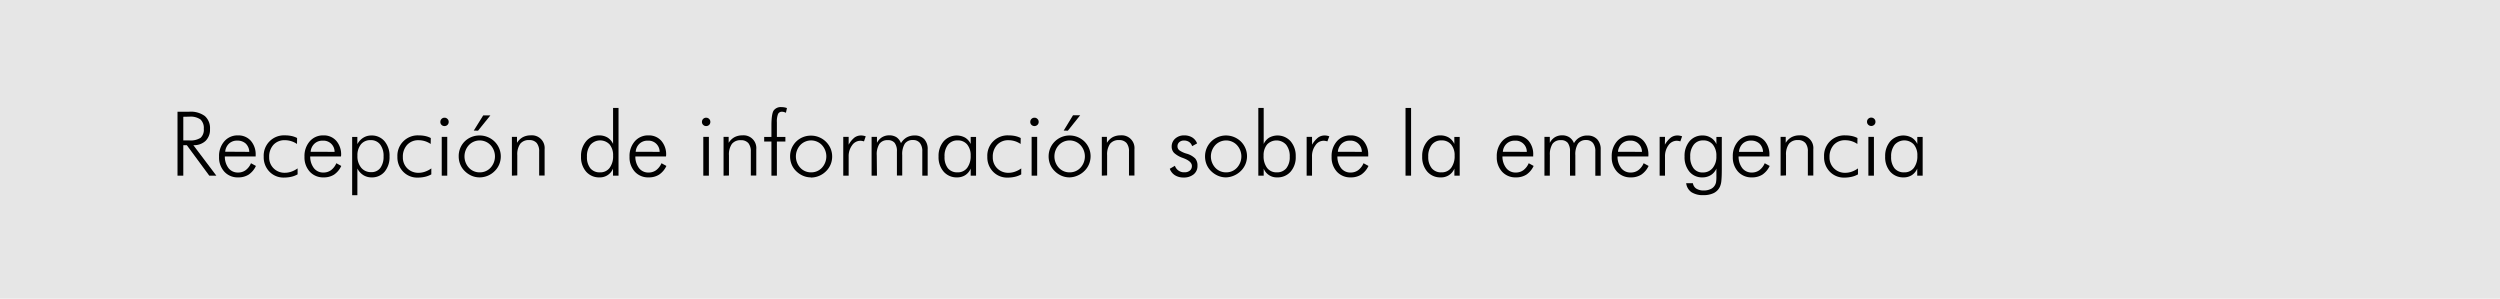 <svg id="fondos" xmlns="http://www.w3.org/2000/svg" viewBox="0 0 838.12 100.16"><defs><style>.cls-1{fill:#e6e6e6;}</style></defs><title>ponalsar5</title><rect class="cls-1" width="838.12" height="100.16"/><path d="M72.53,58.89H70.16L62.63,48.67H61.45V58.89H59.51V37.45h3.94a8,8,0,0,1,5.22,1.45,5.39,5.39,0,0,1,1.73,4.39,5.21,5.21,0,0,1-1.48,3.94,5.66,5.66,0,0,1-4.1,1.44ZM61.45,39.15v7.92h2a6.22,6.22,0,0,0,3.8-.87,3.63,3.63,0,0,0,1.07-3,3.91,3.91,0,0,0-1.11-3.15,5.85,5.85,0,0,0-3.76-.94Z"/><path d="M85.71,52.45H75.38a6.31,6.31,0,0,0,1.26,3.95,3.92,3.92,0,0,0,3.18,1.44,4.19,4.19,0,0,0,2.52-.78,5.57,5.57,0,0,0,1.8-2.34l1.66.91a7.17,7.17,0,0,1-2.44,2.91,6.39,6.39,0,0,1-3.54.93,6,6,0,0,1-4.62-1.92,7.06,7.06,0,0,1-1.76-5,7.45,7.45,0,0,1,1.75-5.16,5.82,5.82,0,0,1,4.57-2,5.54,5.54,0,0,1,4.33,1.81,6.94,6.94,0,0,1,1.62,4.82Zm-2.14-1.54a4,4,0,0,0-1.18-2.77,4.07,4.07,0,0,0-2.86-1,3.88,3.88,0,0,0-2.75,1,4.19,4.19,0,0,0-1.28,2.72Z"/><path d="M99.57,48.27a7,7,0,0,0-1.93-.94A7.2,7.2,0,0,0,95.53,47a5,5,0,0,0-3.86,1.55,5.85,5.85,0,0,0-1.43,4.12,5.06,5.06,0,0,0,1.49,3.77,5.17,5.17,0,0,0,3.8,1.48,6.46,6.46,0,0,0,2.13-.37,8.05,8.05,0,0,0,2.11-1.1v2a7.77,7.77,0,0,1-2.1.81,11,11,0,0,1-2.48.27,6.53,6.53,0,0,1-4.88-2,6.86,6.86,0,0,1-1.9-5,6.79,6.79,0,0,1,7.15-7.15,10.32,10.32,0,0,1,2.2.22,7.38,7.38,0,0,1,1.84.66Z"/><path d="M114.31,52.45H104a6.31,6.31,0,0,0,1.26,3.95,3.91,3.91,0,0,0,3.18,1.44,4.23,4.23,0,0,0,2.52-.78,5.73,5.73,0,0,0,1.8-2.34l1.65.91A7.09,7.09,0,0,1,112,58.54a6.38,6.38,0,0,1-3.53.93,6,6,0,0,1-4.62-1.92,7.07,7.07,0,0,1-1.77-5,7.45,7.45,0,0,1,1.75-5.16,5.84,5.84,0,0,1,4.58-2,5.52,5.52,0,0,1,4.32,1.81,6.94,6.94,0,0,1,1.63,4.82Zm-2.14-1.54a3.72,3.72,0,0,0-4-3.75,3.84,3.84,0,0,0-2.74,1,4.15,4.15,0,0,0-1.29,2.72Z"/><path d="M118.06,65.43V45.9h1.74v2.43a5.69,5.69,0,0,1,2-2.16,5,5,0,0,1,2.69-.75,5.58,5.58,0,0,1,4.42,1.92,7.51,7.51,0,0,1,1.68,5.11,7.57,7.57,0,0,1-1.64,5.1,5.47,5.47,0,0,1-4.37,1.92,5.14,5.14,0,0,1-2.77-.76,5.55,5.55,0,0,1-2-2.22v8.94Zm10.53-13a6.22,6.22,0,0,0-1.15-4,3.83,3.83,0,0,0-3.17-1.45,4,4,0,0,0-3.26,1.4,5.79,5.79,0,0,0-1.18,3.85,6,6,0,0,0,1.26,4,4.2,4.2,0,0,0,3.35,1.48,3.65,3.65,0,0,0,3.06-1.4A6.24,6.24,0,0,0,128.59,52.48Z"/><path d="M144.39,48.27a6.9,6.9,0,0,0-1.93-.94,7.15,7.15,0,0,0-2.11-.32,5,5,0,0,0-3.85,1.55,5.81,5.81,0,0,0-1.44,4.12,5.1,5.1,0,0,0,1.49,3.77,5.19,5.19,0,0,0,3.8,1.48,6.46,6.46,0,0,0,2.13-.37,8.1,8.1,0,0,0,2.12-1.1v2a8,8,0,0,1-2.11.81,10.9,10.9,0,0,1-2.48.27,6.51,6.51,0,0,1-4.87-2,6.86,6.86,0,0,1-1.91-5,6.81,6.81,0,0,1,7.15-7.15,10.42,10.42,0,0,1,2.21.22,7.31,7.31,0,0,1,1.83.66Z"/><path d="M147.63,40.83A1.38,1.38,0,0,1,149,39.46a1.37,1.37,0,0,1,1,.4,1.3,1.3,0,0,1,.42,1,1.34,1.34,0,0,1-.4,1,1.37,1.37,0,0,1-1,.4,1.34,1.34,0,0,1-1-.4A1.3,1.3,0,0,1,147.63,40.83Zm.46,18.06v-13h1.85v13Z"/><path d="M160.77,59.47a6.79,6.79,0,0,1-2.67-.55,7.55,7.55,0,0,1-2.31-1.58,6.53,6.53,0,0,1-1.49-2.22,7,7,0,0,1-.52-2.7,6.92,6.92,0,0,1,2-5,7,7,0,0,1,5-2,7,7,0,0,1,2.73.53,7,7,0,0,1,3.86,9.14,6.73,6.73,0,0,1-1.52,2.25,7.14,7.14,0,0,1-5.07,2.13Zm.06-1.69a4.82,4.82,0,0,0,3.62-1.54,5.6,5.6,0,0,0,0-7.6,5,5,0,0,0-7.25,0,5.62,5.62,0,0,0,0,7.6A4.82,4.82,0,0,0,160.83,57.78Zm-2-14L162,38.68h2.4l-4.14,5.13Z"/><path d="M171.61,58.89v-13h1.71v2A5.4,5.4,0,0,1,175.26,46a5.54,5.54,0,0,1,2.65-.62,4.27,4.27,0,0,1,4.67,4.66v8.81h-1.83v-8a4.35,4.35,0,0,0-.81-2.89,3.14,3.14,0,0,0-2.52-1,3.62,3.62,0,0,0-3,1.23,6.12,6.12,0,0,0-1,3.84v6.78Z"/><path d="M205.51,58.89V56.52A4.7,4.7,0,0,1,201,59.47a5.71,5.71,0,0,1-4.5-1.92,7.34,7.34,0,0,1-1.71-5.07,7.56,7.56,0,0,1,1.68-5.09,5.49,5.49,0,0,1,4.35-2,5.39,5.39,0,0,1,2.85.72,4.86,4.86,0,0,1,1.86,2.13V36.19h1.83v22.7Zm-8.73-6.35a5.89,5.89,0,0,0,1.13,3.88,4,4,0,0,0,3.25,1.36,3.85,3.85,0,0,0,3.2-1.48,6.43,6.43,0,0,0,1.18-4.1,5.67,5.67,0,0,0-1.16-3.76,4.35,4.35,0,0,0-6.42.09A6.18,6.18,0,0,0,196.78,52.54Z"/><path d="M223.27,52.45H213a6.31,6.31,0,0,0,1.26,3.95,3.91,3.91,0,0,0,3.18,1.44,4.23,4.23,0,0,0,2.52-.78,5.73,5.73,0,0,0,1.8-2.34l1.65.91a7.09,7.09,0,0,1-2.44,2.91,6.38,6.38,0,0,1-3.53.93,6,6,0,0,1-4.63-1.92,7.11,7.11,0,0,1-1.76-5,7.45,7.45,0,0,1,1.75-5.16,5.84,5.84,0,0,1,4.58-2,5.52,5.52,0,0,1,4.32,1.81,6.94,6.94,0,0,1,1.62,4.82Zm-2.13-1.54a3.72,3.72,0,0,0-4-3.75,3.84,3.84,0,0,0-2.74,1,4.09,4.09,0,0,0-1.28,2.72Z"/><path d="M235.33,40.83a1.38,1.38,0,0,1,1.39-1.37,1.37,1.37,0,0,1,1,.4,1.3,1.3,0,0,1,.42,1,1.34,1.34,0,0,1-.4,1,1.37,1.37,0,0,1-1,.4,1.34,1.34,0,0,1-1-.4A1.3,1.3,0,0,1,235.33,40.83Zm.45,18.06v-13h1.87v13Z"/><path d="M242.57,58.89v-13h1.71v2A5.32,5.32,0,0,1,246.22,46a5.54,5.54,0,0,1,2.65-.62,4.27,4.27,0,0,1,4.67,4.66v8.81h-1.83v-8A4.35,4.35,0,0,0,250.9,48a3.17,3.17,0,0,0-2.52-1,3.65,3.65,0,0,0-3,1.23,6.12,6.12,0,0,0-1,3.84v6.78Z"/><path d="M258.62,58.89V47.44h-2.43V45.9h2.43V42.15c0-2.61.25-4.3.73-5.07A2.92,2.92,0,0,1,262,35.91,5.46,5.46,0,0,1,263,36a5.19,5.19,0,0,1,.82.23l-.34,1.58a3.37,3.37,0,0,0-.68-.26,2.31,2.31,0,0,0-.61-.09,1.41,1.41,0,0,0-1.35.75,6.78,6.78,0,0,0-.39,2.78V45.9h2.85v1.54h-2.85V58.89Z"/><path d="M271.86,59.47a6.78,6.78,0,0,1-2.66-.55,7.59,7.59,0,0,1-2.32-1.58,6.53,6.53,0,0,1-1.49-2.22,7.13,7.13,0,0,1-.51-2.7,7,7,0,0,1,.52-2.7,7.12,7.12,0,0,1,1.51-2.25,7,7,0,0,1,4.95-2,7,7,0,0,1,2.73.53,7.12,7.12,0,0,1,3.86,3.79,7,7,0,0,1,.53,2.68,6.87,6.87,0,0,1-.52,2.67,6.76,6.76,0,0,1-1.53,2.25,7.14,7.14,0,0,1-5.07,2.13Zm.06-1.69a4.84,4.84,0,0,0,3.63-1.54,5.63,5.63,0,0,0,0-7.6,5,5,0,0,0-7.26,0,5.65,5.65,0,0,0,0,7.6A4.83,4.83,0,0,0,271.92,57.78Z"/><path d="M284.51,48.51a8,8,0,0,1,1.95-2.39,3.66,3.66,0,0,1,2.23-.7,4,4,0,0,1,.77.07,5.16,5.16,0,0,1,.77.21l-.58,1.7a6,6,0,0,0-.61-.15,3.23,3.23,0,0,0-.61-.06,3.39,3.39,0,0,0-2.77,1.52,6.11,6.11,0,0,0-1.15,3.8v6.38H282.7v-13h1.81Z"/><path d="M294,58.89h-1.8v-13H294v2a4.72,4.72,0,0,1,1.7-1.88,4.61,4.61,0,0,1,2.44-.64,4.4,4.4,0,0,1,2.42.65A4.16,4.16,0,0,1,302.05,48,5.35,5.35,0,0,1,304,46.05a5.29,5.29,0,0,1,2.62-.63,4.27,4.27,0,0,1,3.25,1.25A4.81,4.81,0,0,1,311,50.11v8.78h-1.8V50.82a4.44,4.44,0,0,0-.79-2.87,2.83,2.83,0,0,0-2.33-1,3.16,3.16,0,0,0-2.74,1.21,6.72,6.72,0,0,0-.87,3.85v6.84h-1.78V50.82a4.59,4.59,0,0,0-.75-2.91,2.79,2.79,0,0,0-2.31-.92,3.22,3.22,0,0,0-2.8,1.23,6.53,6.53,0,0,0-.9,3.83Z"/><path d="M325.42,58.89V56.52a4.88,4.88,0,0,1-1.81,2.19,5,5,0,0,1-2.75.76,5.74,5.74,0,0,1-4.5-1.92,7.34,7.34,0,0,1-1.71-5.07,7.52,7.52,0,0,1,1.69-5.09,5.88,5.88,0,0,1,7.21-1.25,4.82,4.82,0,0,1,1.87,2.13V45.9h1.8v13Zm-8.76-6.35a5.94,5.94,0,0,0,1.13,3.88A4,4,0,0,0,321,57.78a3.9,3.9,0,0,0,3.23-1.48,6.49,6.49,0,0,0,1.18-4.1,5.62,5.62,0,0,0-1.17-3.76,4,4,0,0,0-3.21-1.37,4,4,0,0,0-3.23,1.46A6.18,6.18,0,0,0,316.66,52.54Z"/><path d="M342.16,48.27a6.9,6.9,0,0,0-1.93-.94,7.2,7.2,0,0,0-2.11-.32,5,5,0,0,0-3.85,1.55,5.81,5.81,0,0,0-1.44,4.12,5.1,5.1,0,0,0,1.49,3.77,5.19,5.19,0,0,0,3.8,1.48,6.46,6.46,0,0,0,2.13-.37,8.26,8.26,0,0,0,2.12-1.1v2a8,8,0,0,1-2.11.81,10.9,10.9,0,0,1-2.48.27,6.53,6.53,0,0,1-4.88-2,6.86,6.86,0,0,1-1.9-5,6.79,6.79,0,0,1,7.15-7.15,10.32,10.32,0,0,1,2.2.22,7.38,7.38,0,0,1,1.84.66Z"/><path d="M345.4,40.83a1.38,1.38,0,0,1,1.39-1.37,1.37,1.37,0,0,1,1,.4,1.3,1.3,0,0,1,.42,1,1.31,1.31,0,0,1-.41,1,1.44,1.44,0,0,1-2,0A1.3,1.3,0,0,1,345.4,40.83Zm.45,18.06v-13h1.86v13Z"/><path d="M358.54,59.47a6.79,6.79,0,0,1-2.67-.55,7.43,7.43,0,0,1-2.31-1.58,6.56,6.56,0,0,1-1.5-2.22,7.13,7.13,0,0,1-.51-2.7,7,7,0,0,1,.53-2.7,7,7,0,0,1,6.46-4.3,7.15,7.15,0,0,1,5,2,6.95,6.95,0,0,1,1.55,7.62,6.73,6.73,0,0,1-1.52,2.25,7.33,7.33,0,0,1-2.34,1.58A7.08,7.08,0,0,1,358.54,59.47Zm.06-1.69a4.83,4.83,0,0,0,3.62-1.54,5.6,5.6,0,0,0,0-7.6,5,5,0,0,0-7.25,0,5.62,5.62,0,0,0,0,7.6A4.82,4.82,0,0,0,358.6,57.78Zm-2-14,3.12-5.13h2.4L358,43.81Z"/><path d="M369.38,58.89v-13h1.71v2A5.4,5.4,0,0,1,373,46a5.54,5.54,0,0,1,2.65-.62,4.27,4.27,0,0,1,4.67,4.66v8.81h-1.83v-8a4.35,4.35,0,0,0-.81-2.89,3.16,3.16,0,0,0-2.52-1,3.65,3.65,0,0,0-3,1.23,6.19,6.19,0,0,0-1,3.84v6.78Z"/><path d="M392.17,56.58l1.72-1a3.19,3.19,0,0,0,3.2,2.18,2.69,2.69,0,0,0,1.82-.58,1.92,1.92,0,0,0,.67-1.54c0-1-.88-1.84-2.65-2.54l-.44-.17a8.37,8.37,0,0,1-2.87-1.66,3,3,0,0,1-.82-2.12A3.5,3.5,0,0,1,394,46.45a4.35,4.35,0,0,1,3-1.06,5,5,0,0,1,2.69.69,4,4,0,0,1,1.63,2l-1.66.92a2.64,2.64,0,0,0-1-1.4,3,3,0,0,0-1.76-.49,2.26,2.26,0,0,0-1.55.55,1.8,1.8,0,0,0-.6,1.37,1.69,1.69,0,0,0,.6,1.34,8.09,8.09,0,0,0,2.49,1.15,6.66,6.66,0,0,1,2.87,1.63,3.62,3.62,0,0,1,.74,2.43,3.55,3.55,0,0,1-1.27,2.86,5.18,5.18,0,0,1-3.43,1.07,5.27,5.27,0,0,1-2.85-.76A4.23,4.23,0,0,1,392.17,56.58Z"/><path d="M411,59.47a6.79,6.79,0,0,1-2.67-.55A7.43,7.43,0,0,1,406,57.34a6.56,6.56,0,0,1-1.5-2.22,7.13,7.13,0,0,1-.51-2.7,7,7,0,0,1,.53-2.7,7,7,0,0,1,6.46-4.3,7.15,7.15,0,0,1,5,2,6.95,6.95,0,0,1,1.55,7.62,6.73,6.73,0,0,1-1.52,2.25,7.33,7.33,0,0,1-2.34,1.58A7.08,7.08,0,0,1,411,59.47Zm.06-1.69a4.83,4.83,0,0,0,3.62-1.54,5.6,5.6,0,0,0,0-7.6,5,5,0,0,0-7.25,0,5.62,5.62,0,0,0,0,7.6A4.82,4.82,0,0,0,411.07,57.78Z"/><path d="M423.65,58.89h-1.8V36.19h1.8V48.27a4.9,4.9,0,0,1,1.85-2.13,5.86,5.86,0,0,1,7.2,1.25,7.52,7.52,0,0,1,1.69,5.09,7.34,7.34,0,0,1-1.71,5.07,5.74,5.74,0,0,1-4.5,1.92,4.67,4.67,0,0,1-4.53-2.95Zm8.73-6.35a6.13,6.13,0,0,0-1.19-4,4.34,4.34,0,0,0-6.41-.09,5.67,5.67,0,0,0-1.16,3.76,6.43,6.43,0,0,0,1.18,4.1A3.9,3.9,0,0,0,428,57.78a4,4,0,0,0,3.22-1.35A5.9,5.9,0,0,0,432.38,52.54Z"/><path d="M439.88,48.51a8.13,8.13,0,0,1,2-2.39,3.66,3.66,0,0,1,2.23-.7,4,4,0,0,1,.77.07,5.51,5.51,0,0,1,.77.21L445,47.4a5.84,5.84,0,0,0-.6-.15A3.28,3.28,0,0,0,441,48.71a6.11,6.11,0,0,0-1.15,3.8v6.38h-1.8v-13h1.8Z"/><path d="M458.69,52.45H448.36a6.31,6.31,0,0,0,1.26,3.95,3.91,3.91,0,0,0,3.18,1.44,4.19,4.19,0,0,0,2.52-.78,5.73,5.73,0,0,0,1.8-2.34l1.66.91a7.25,7.25,0,0,1-2.44,2.91,6.39,6.39,0,0,1-3.54.93,6,6,0,0,1-4.62-1.92,7.06,7.06,0,0,1-1.76-5,7.45,7.45,0,0,1,1.75-5.16,5.82,5.82,0,0,1,4.57-2,5.5,5.5,0,0,1,4.32,1.81,6.9,6.9,0,0,1,1.63,4.82Zm-2.14-1.54a3.72,3.72,0,0,0-4-3.75,3.88,3.88,0,0,0-2.75,1,4.14,4.14,0,0,0-1.28,2.72Z"/><path d="M473.06,58.89H471.2V36.19h1.86Z"/><path d="M487.58,58.89V56.52A4.74,4.74,0,0,1,483,59.47a5.72,5.72,0,0,1-4.5-1.92,7.34,7.34,0,0,1-1.71-5.07,7.52,7.52,0,0,1,1.69-5.09,5.45,5.45,0,0,1,4.34-2,5.51,5.51,0,0,1,2.87.72,4.88,4.88,0,0,1,1.87,2.13V45.9h1.8v13Zm-8.76-6.35A5.89,5.89,0,0,0,480,56.42a4,4,0,0,0,3.25,1.36,3.91,3.91,0,0,0,3.23-1.48,6.49,6.49,0,0,0,1.18-4.1,5.57,5.57,0,0,0-1.18-3.76,4,4,0,0,0-3.2-1.37A4,4,0,0,0,480,48.53,6.18,6.18,0,0,0,478.82,52.54Z"/><path d="M514,52.45H503.69A6.31,6.31,0,0,0,505,56.4a3.91,3.91,0,0,0,3.18,1.44,4.21,4.21,0,0,0,2.52-.78,5.73,5.73,0,0,0,1.8-2.34l1.65.91a7.15,7.15,0,0,1-2.43,2.91,6.44,6.44,0,0,1-3.54.93,6,6,0,0,1-4.62-1.92,7.07,7.07,0,0,1-1.77-5,7.5,7.5,0,0,1,1.75-5.16,5.84,5.84,0,0,1,4.58-2,5.5,5.5,0,0,1,4.32,1.81A6.9,6.9,0,0,1,514,52.05Zm-2.14-1.54a3.72,3.72,0,0,0-4-3.75,3.86,3.86,0,0,0-2.75,1,4.09,4.09,0,0,0-1.28,2.72Z"/><path d="M519.57,58.89h-1.8v-13h1.8v2a4.72,4.72,0,0,1,1.7-1.88,4.55,4.55,0,0,1,2.43-.64,4.37,4.37,0,0,1,2.42.65A4.18,4.18,0,0,1,527.67,48a4.91,4.91,0,0,1,4.53-2.56,4.29,4.29,0,0,1,3.25,1.25,4.81,4.81,0,0,1,1.18,3.44v8.78h-1.8V50.82a4.51,4.51,0,0,0-.78-2.87,2.84,2.84,0,0,0-2.34-1A3.13,3.13,0,0,0,529,48.2a6.72,6.72,0,0,0-.87,3.85v6.84h-1.79V50.82a4.66,4.66,0,0,0-.74-2.91,2.79,2.79,0,0,0-2.32-.92,3.23,3.23,0,0,0-2.8,1.23,6.62,6.62,0,0,0-.89,3.83Z"/><path d="M552.6,52.45H542.27a6.31,6.31,0,0,0,1.26,3.95,3.92,3.92,0,0,0,3.18,1.44,4.19,4.19,0,0,0,2.52-.78,5.65,5.65,0,0,0,1.8-2.34l1.66.91a7.25,7.25,0,0,1-2.44,2.91,6.39,6.39,0,0,1-3.54.93,6,6,0,0,1-4.62-1.92,7.06,7.06,0,0,1-1.76-5,7.45,7.45,0,0,1,1.75-5.16,5.82,5.82,0,0,1,4.57-2A5.54,5.54,0,0,1,551,47.23a6.94,6.94,0,0,1,1.62,4.82Zm-2.14-1.54a3.71,3.71,0,0,0-4-3.75,3.88,3.88,0,0,0-2.75,1,4.14,4.14,0,0,0-1.28,2.72Z"/><path d="M558.15,48.51a8.13,8.13,0,0,1,2-2.39,3.66,3.66,0,0,1,2.23-.7,4,4,0,0,1,.77.07,5.16,5.16,0,0,1,.77.21l-.59,1.7a5.26,5.26,0,0,0-.6-.15,3.31,3.31,0,0,0-.61-.06,3.42,3.42,0,0,0-2.78,1.52,6.17,6.17,0,0,0-1.15,3.8v6.38h-1.8v-13h1.8Z"/><path d="M577.23,45.9V56.64c0,1.71-.05,3-.14,3.91a6.3,6.3,0,0,1-.47,2,4.5,4.5,0,0,1-2.06,2.16,7.76,7.76,0,0,1-3.52.71,7,7,0,0,1-4-1,4.25,4.25,0,0,1-1.75-3h2.25a2.64,2.64,0,0,0,1.15,1.82,4.55,4.55,0,0,0,2.53.62,5.18,5.18,0,0,0,2.16-.43,3.14,3.14,0,0,0,1.44-1.17,3.32,3.32,0,0,0,.47-1.12,10.52,10.52,0,0,0,.13-2V56.49a4.8,4.8,0,0,1-1.83,2.19,5.23,5.23,0,0,1-2.84.79,5.48,5.48,0,0,1-4.37-1.91,7.57,7.57,0,0,1-1.63-5.11,7.51,7.51,0,0,1,1.67-5.11,5.56,5.56,0,0,1,4.42-1.92,5,5,0,0,1,2.79.8,4.47,4.47,0,0,1,1.79,2.11V45.9ZM571,47.07a3.85,3.85,0,0,0-3.18,1.45,6.11,6.11,0,0,0-1.17,4,6.12,6.12,0,0,0,1.11,3.9,3.68,3.68,0,0,0,3.07,1.4,4.12,4.12,0,0,0,3.33-1.48,5.91,5.91,0,0,0,1.25-4,5.79,5.79,0,0,0-1.17-3.85A4,4,0,0,0,571,47.07Z"/><path d="M593.19,52.45H582.86a6.31,6.31,0,0,0,1.26,3.95,3.93,3.93,0,0,0,3.18,1.44,4.19,4.19,0,0,0,2.52-.78,5.57,5.57,0,0,0,1.8-2.34l1.66.91a7.17,7.17,0,0,1-2.44,2.91,6.39,6.39,0,0,1-3.54.93,6,6,0,0,1-4.62-1.92,7.11,7.11,0,0,1-1.76-5,7.45,7.45,0,0,1,1.75-5.16,5.82,5.82,0,0,1,4.58-2,5.53,5.53,0,0,1,4.32,1.81,6.94,6.94,0,0,1,1.62,4.82Zm-2.14-1.54a4,4,0,0,0-1.18-2.77,4.07,4.07,0,0,0-2.86-1,3.88,3.88,0,0,0-2.75,1A4.19,4.19,0,0,0,583,50.91Z"/><path d="M596.94,58.89v-13h1.72v2A5.25,5.25,0,0,1,600.6,46a5.5,5.5,0,0,1,2.64-.62,4.27,4.27,0,0,1,4.67,4.66v8.81h-1.83v-8a4.35,4.35,0,0,0-.81-2.89,3.14,3.14,0,0,0-2.51-1,3.64,3.64,0,0,0-3,1.23,6.12,6.12,0,0,0-1,3.84v6.78Z"/><path d="M622.68,48.27a7,7,0,0,0-1.93-.94,7.2,7.2,0,0,0-2.11-.32,5,5,0,0,0-3.86,1.55,5.85,5.85,0,0,0-1.43,4.12,5.06,5.06,0,0,0,1.49,3.77,5.17,5.17,0,0,0,3.8,1.48,6.46,6.46,0,0,0,2.13-.37,8.05,8.05,0,0,0,2.11-1.1v2a7.71,7.71,0,0,1-2.11.81,10.81,10.81,0,0,1-2.47.27,6.53,6.53,0,0,1-4.88-2,6.86,6.86,0,0,1-1.9-5,6.79,6.79,0,0,1,7.15-7.15,10.32,10.32,0,0,1,2.2.22,7.38,7.38,0,0,1,1.84.66Z"/><path d="M625.92,40.83a1.29,1.29,0,0,1,.41-1,1.34,1.34,0,0,1,1-.4,1.37,1.37,0,0,1,1,.4,1.29,1.29,0,0,1,.41,1,1.3,1.3,0,0,1-.4,1,1.44,1.44,0,0,1-2,0A1.3,1.3,0,0,1,625.92,40.83Zm.45,18.06v-13h1.86v13Z"/><path d="M642.75,58.89V56.52a4.88,4.88,0,0,1-1.81,2.19,5,5,0,0,1-2.75.76,5.74,5.74,0,0,1-4.5-1.92A7.34,7.34,0,0,1,632,52.48a7.52,7.52,0,0,1,1.69-5.09,5.88,5.88,0,0,1,7.21-1.25,4.82,4.82,0,0,1,1.87,2.13V45.9h1.8v13ZM634,52.54a5.94,5.94,0,0,0,1.13,3.88,4,4,0,0,0,3.25,1.36,3.9,3.9,0,0,0,3.23-1.48,6.49,6.49,0,0,0,1.18-4.1,5.57,5.57,0,0,0-1.18-3.76,4.36,4.36,0,0,0-6.43.09A6.18,6.18,0,0,0,634,52.54Z"/></svg>